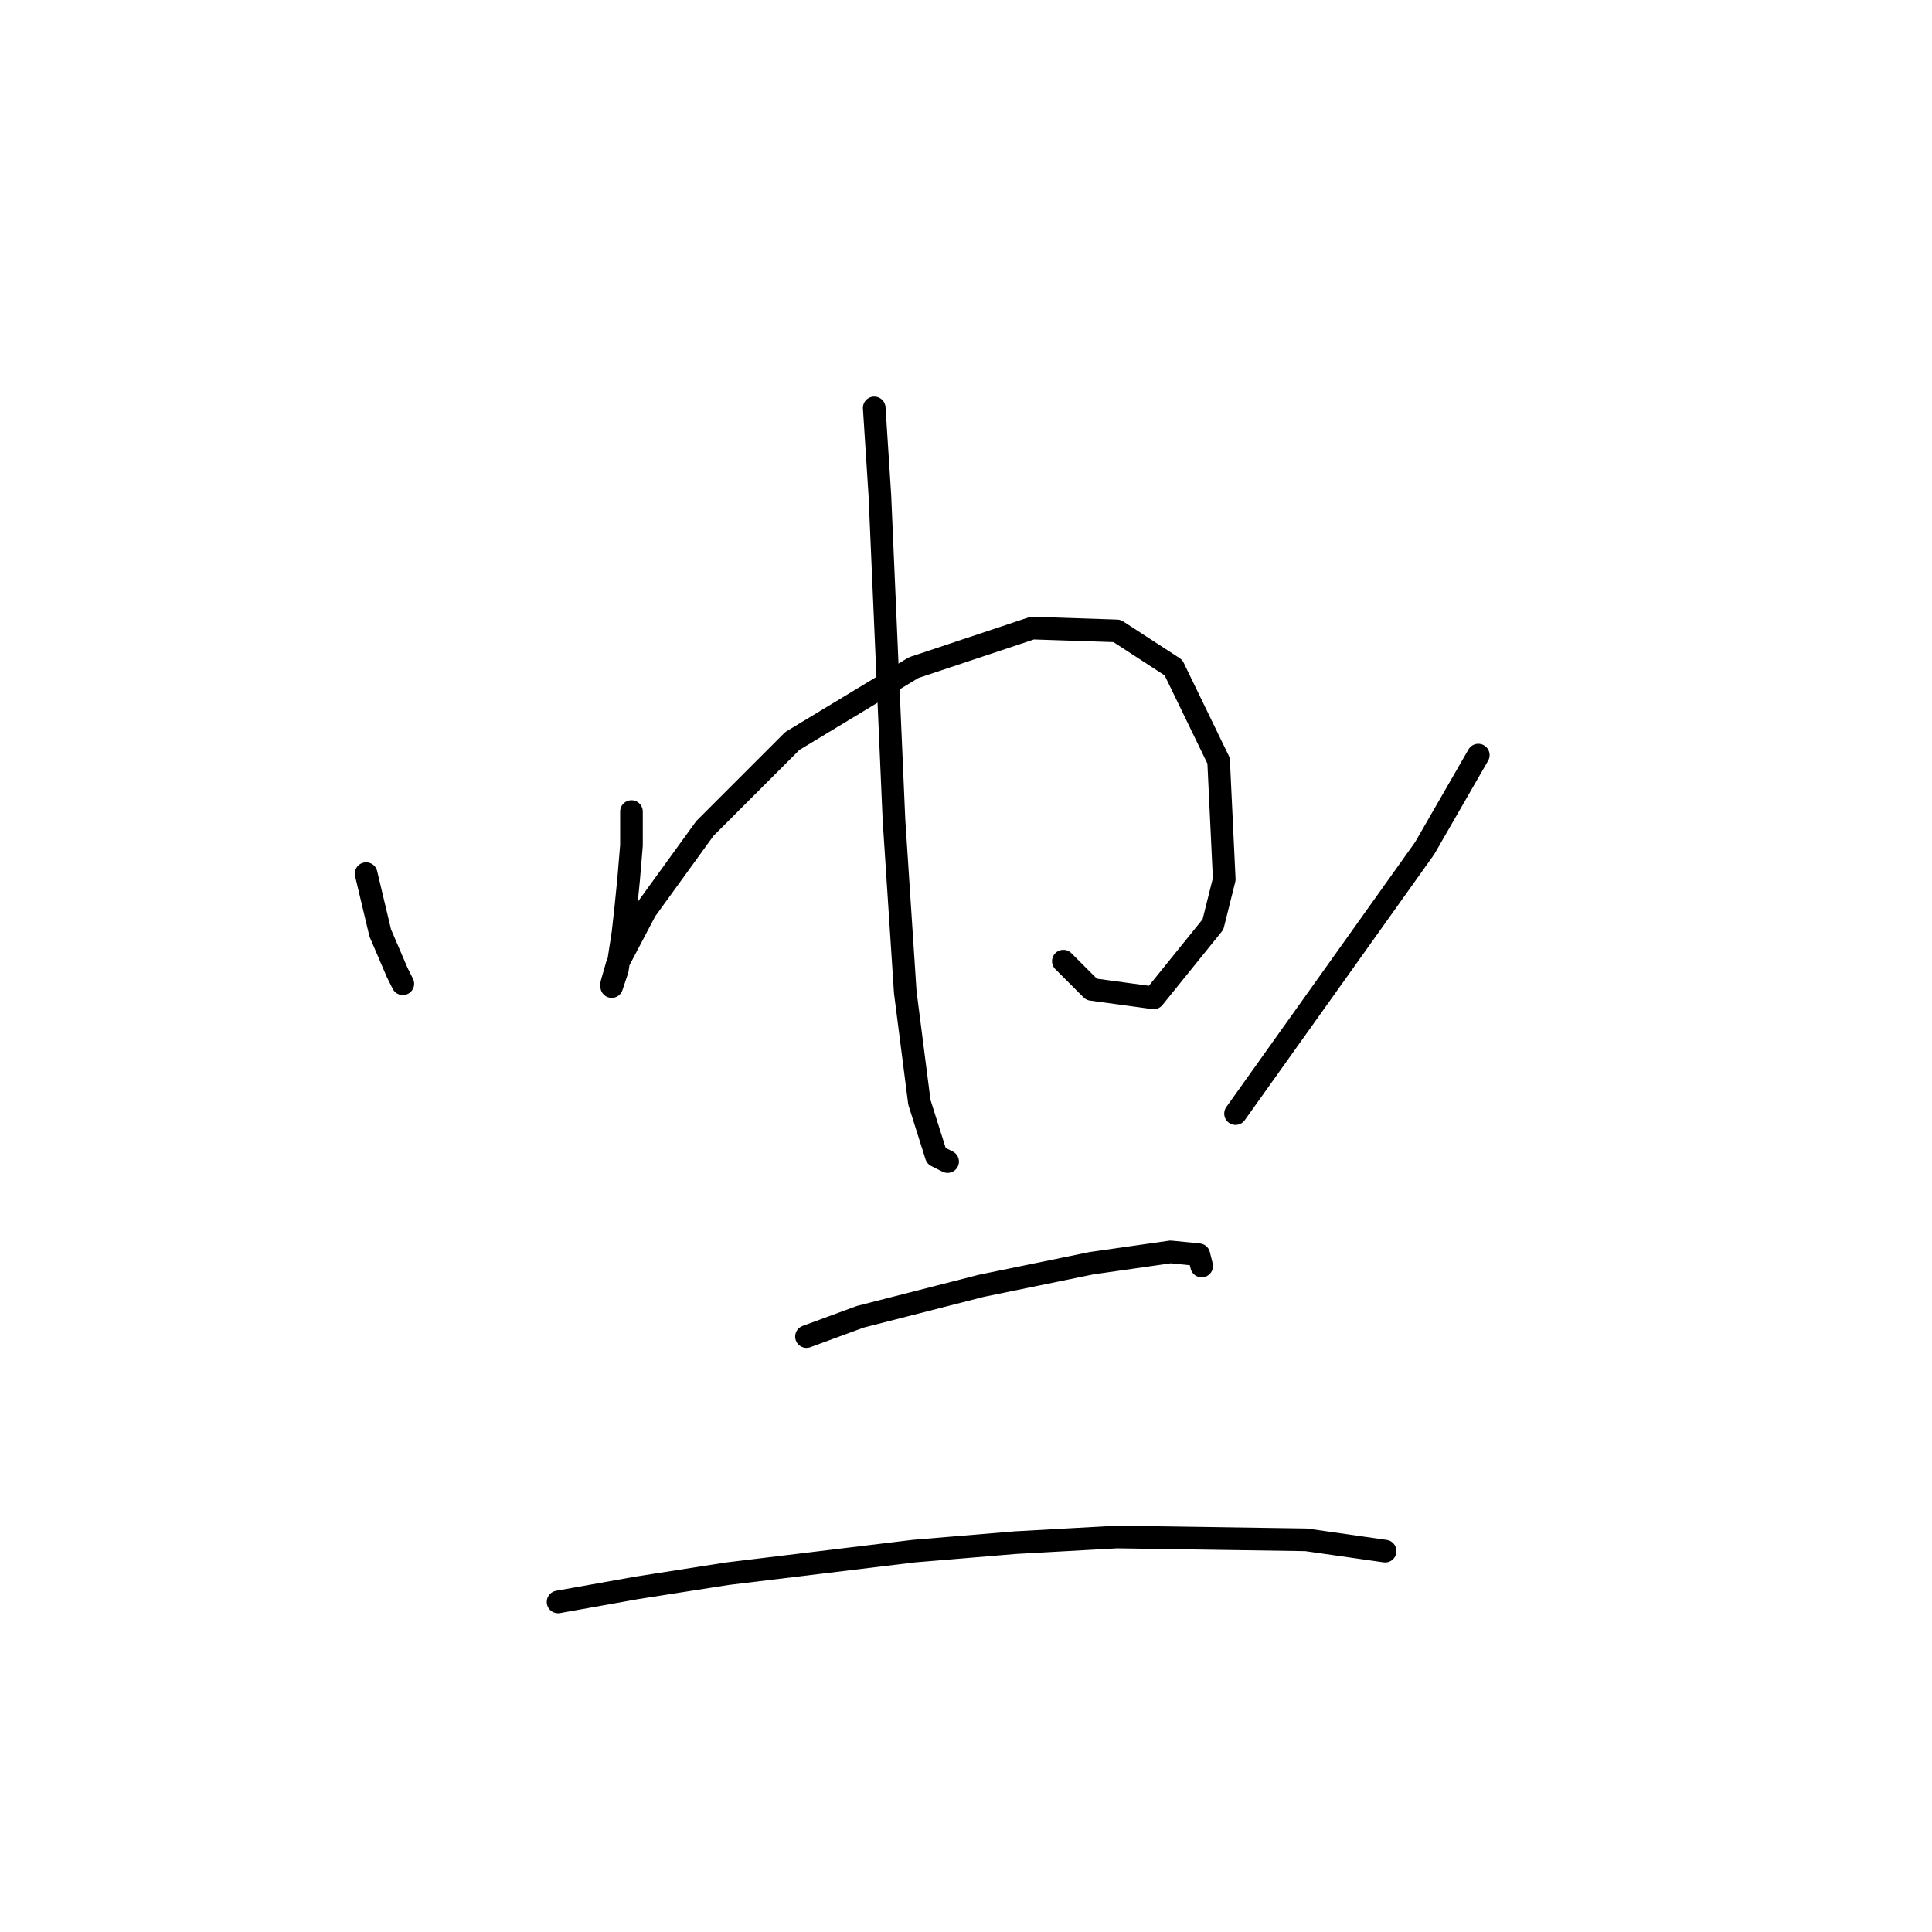 <?xml version="1.0" standalone="no"?>
    <svg width="256" height="256" xmlns="http://www.w3.org/2000/svg" version="1.1">
    <polyline stroke="black" stroke-width="3" stroke-linecap="round" fill="transparent" stroke-linejoin="round" points="48.513 115.763 50.384 123.618 52.628 128.854 53.376 130.351 53.376 130.351 " />
        <polyline stroke="black" stroke-width="3" stroke-linecap="round" fill="transparent" stroke-linejoin="round" points="83.672 107.535 83.672 112.023 83.298 116.511 82.924 120.252 82.55 123.618 81.802 128.48 81.054 130.725 81.054 130.351 81.802 127.732 85.542 120.626 93.397 109.779 104.992 98.184 121.075 88.459 136.785 83.223 148.006 83.597 155.486 88.459 161.471 100.802 162.219 116.511 160.723 122.496 152.868 132.221 144.639 131.099 140.899 127.358 140.899 127.358 " />
        <polyline stroke="black" stroke-width="3" stroke-linecap="round" fill="transparent" stroke-linejoin="round" points="115.839 54.048 116.587 65.643 118.457 108.657 119.953 131.473 121.823 146.06 124.068 153.166 125.564 153.915 125.564 153.915 " />
        <polyline stroke="black" stroke-width="3" stroke-linecap="round" fill="transparent" stroke-linejoin="round" points="195.882 100.054 188.775 112.397 163.715 147.556 163.715 147.556 " />
        <polyline stroke="black" stroke-width="3" stroke-linecap="round" fill="transparent" stroke-linejoin="round" points="106.862 177.104 113.969 174.486 130.052 170.372 144.639 167.38 155.112 165.884 158.853 166.258 159.227 167.754 159.227 167.754 " />
        <polyline stroke="black" stroke-width="3" stroke-linecap="round" fill="transparent" stroke-linejoin="round" points="73.948 212.263 84.42 210.393 96.389 208.523 121.075 205.531 134.541 204.409 148.006 203.661 173.066 204.035 183.539 205.531 183.539 205.531 " />
        </svg>
